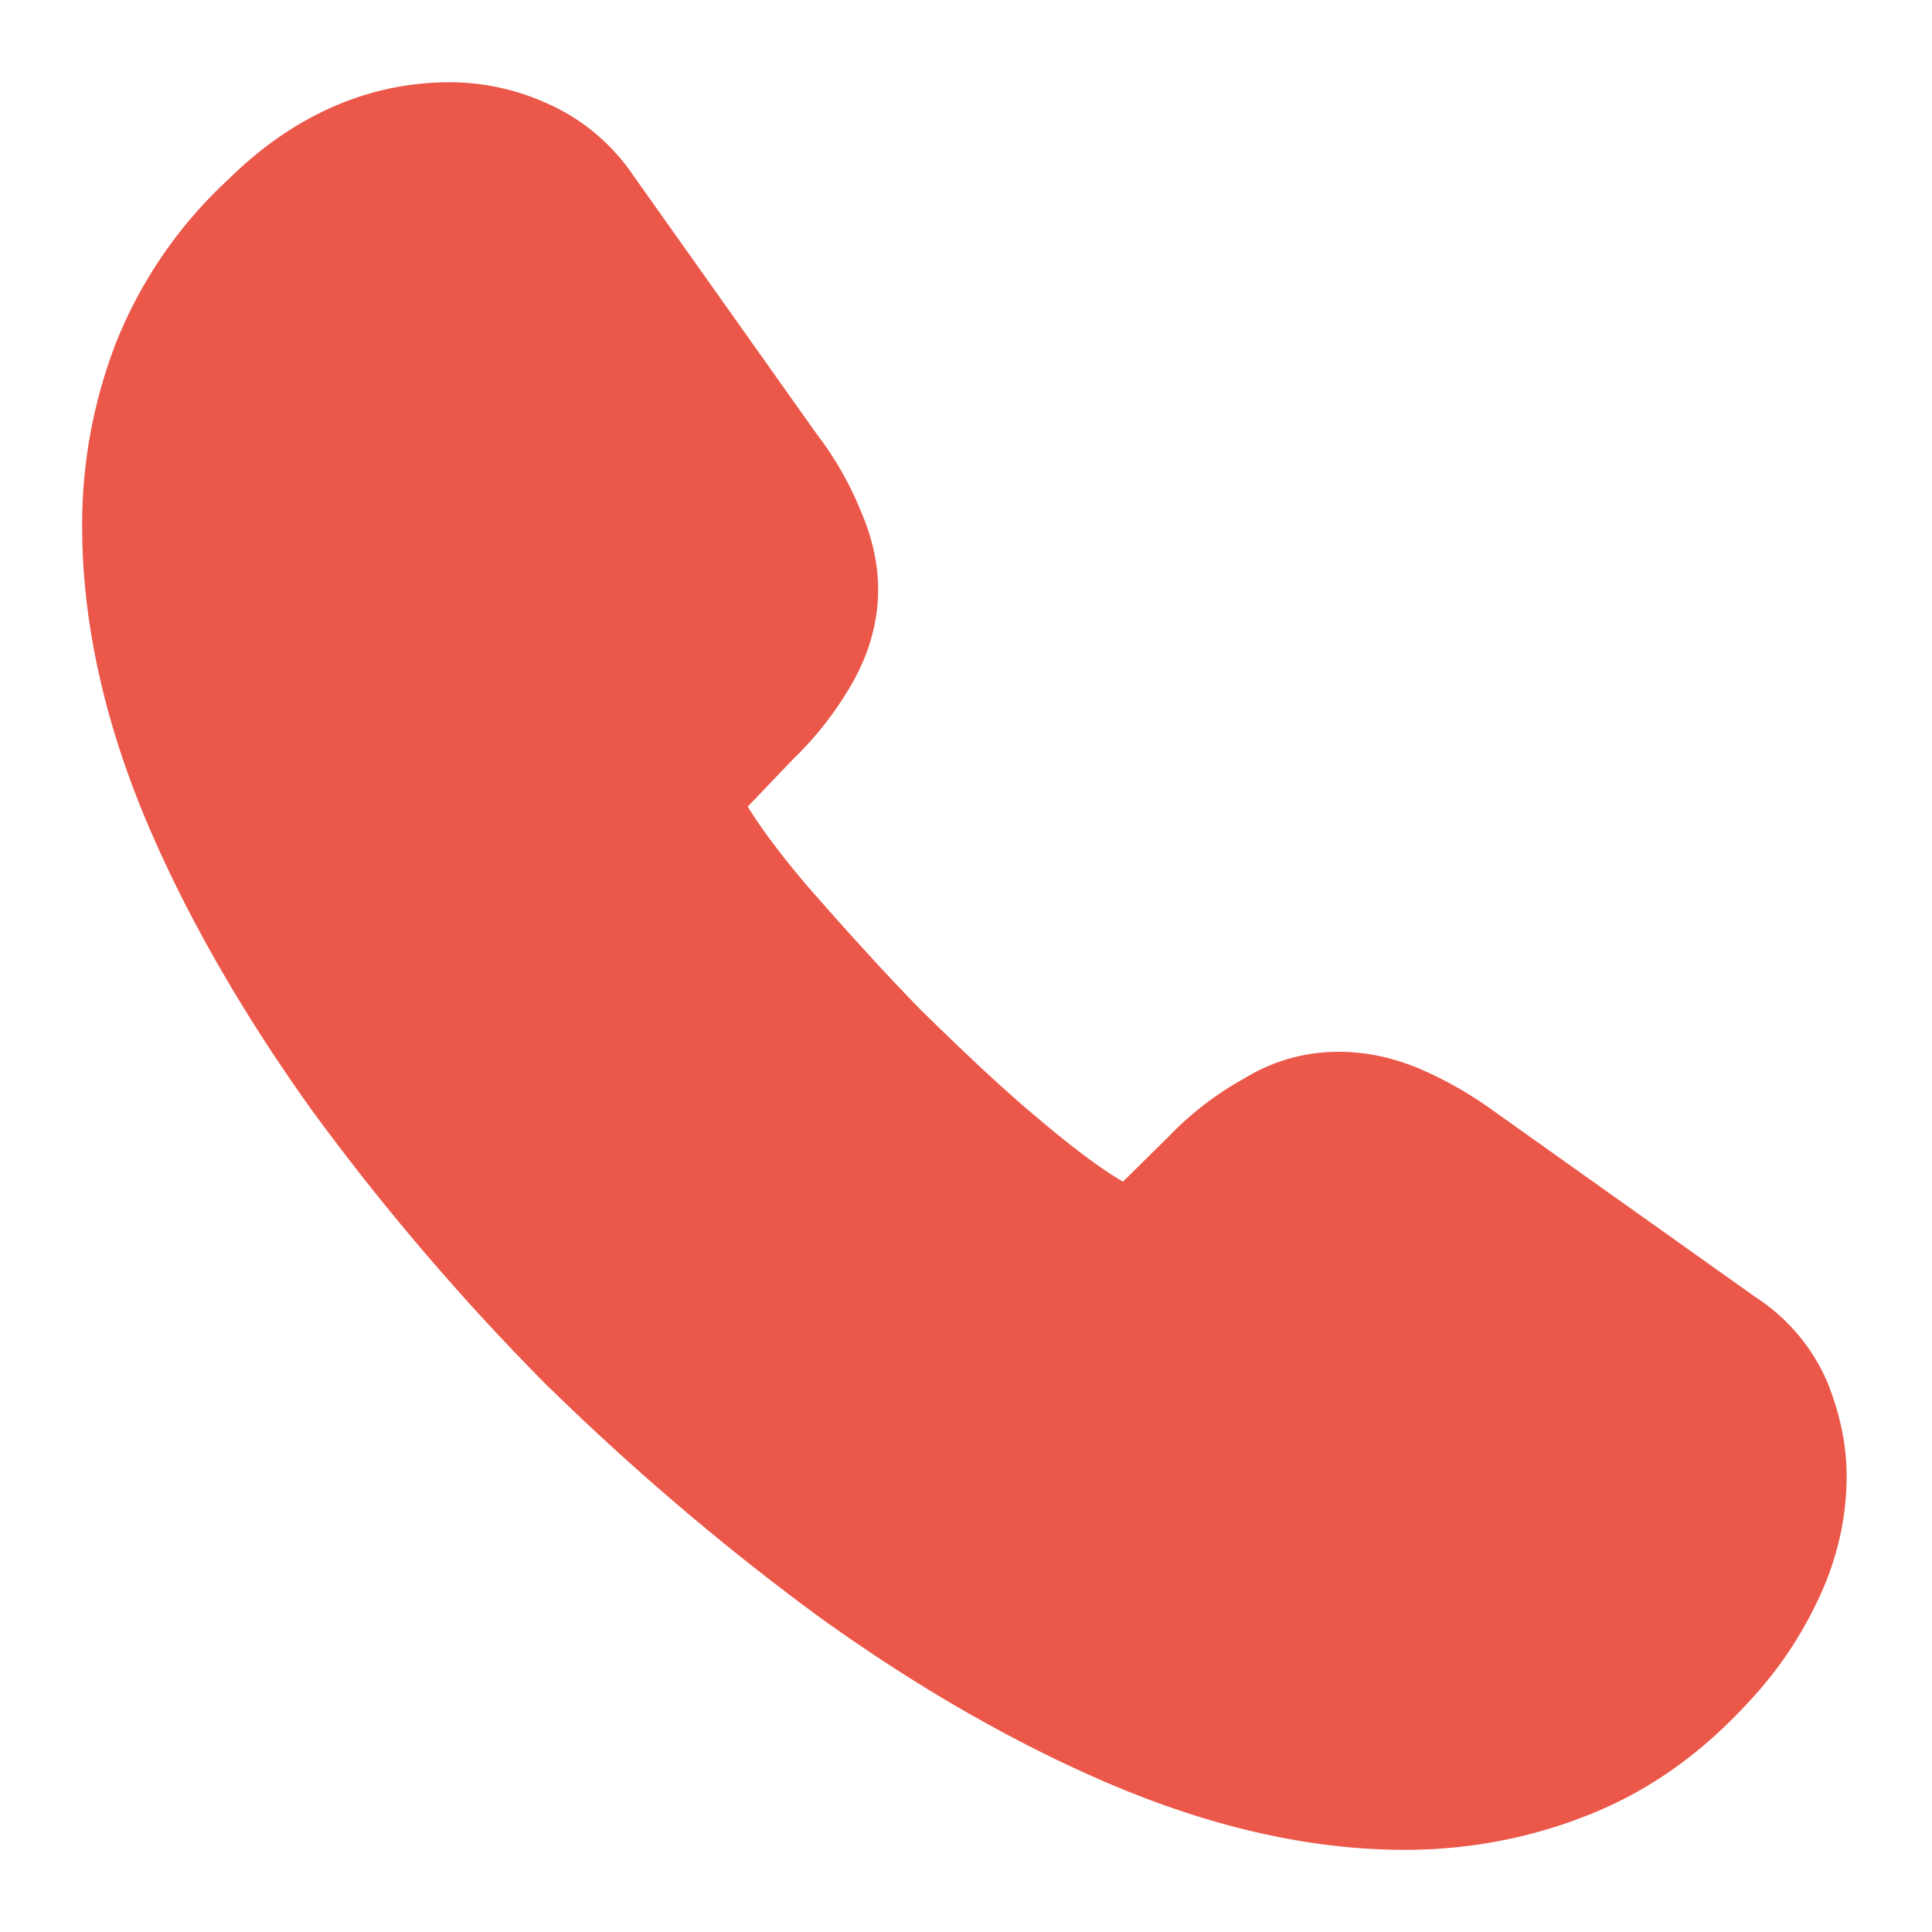 <svg width="21" height="21" fill="none" xmlns="http://www.w3.org/2000/svg"><path d="M12.123 19.307c1.087.46 2.141.7 3.146.7.704 0 1.373-.134 1.988-.384.646-.26 1.2-.664 1.708-1.225.296-.322.529-.672.717-1.075.19-.406.29-.84.29-1.276 0-.32-.065-.639-.2-.981l-.001-.002a1.98 1.98 0 0 0-.735-.875h-.001l-2.903-2.064a4.086 4.086 0 0 0-.754-.422h-.001c-.639-.265-1.284-.213-1.794.101a3.374 3.374 0 0 0-.809.62l-.551.544c-.188-.1-.493-.305-.95-.69-.4-.33-.826-.73-1.341-1.236-.4-.41-.801-.853-1.229-1.342-.392-.461-.598-.768-.7-.947l.547-.572a3.6 3.6 0 0 0 .602-.763c.191-.32.293-.661.293-1.013 0-.27-.065-.545-.183-.817a3.49 3.49 0 0 0-.43-.764H8.83l-2.029-2.86a2.102 2.102 0 0 0-.88-.742 2.466 2.466 0 0 0-1.03-.228c-.852 0-1.647.345-2.336 1.025a4.773 4.773 0 0 0-1.197 1.733 5.373 5.373 0 0 0-.365 1.97c0 1.005.23 2.068.69 3.163.432 1.023 1.04 2.08 1.796 3.135A26.246 26.246 0 0 0 6 14.972h.001c.94.923 1.932 1.766 2.96 2.521 1.038.748 2.104 1.364 3.161 1.814Z" fill="#EB5749" stroke="#EB5749" stroke-width=".2"/></svg>
